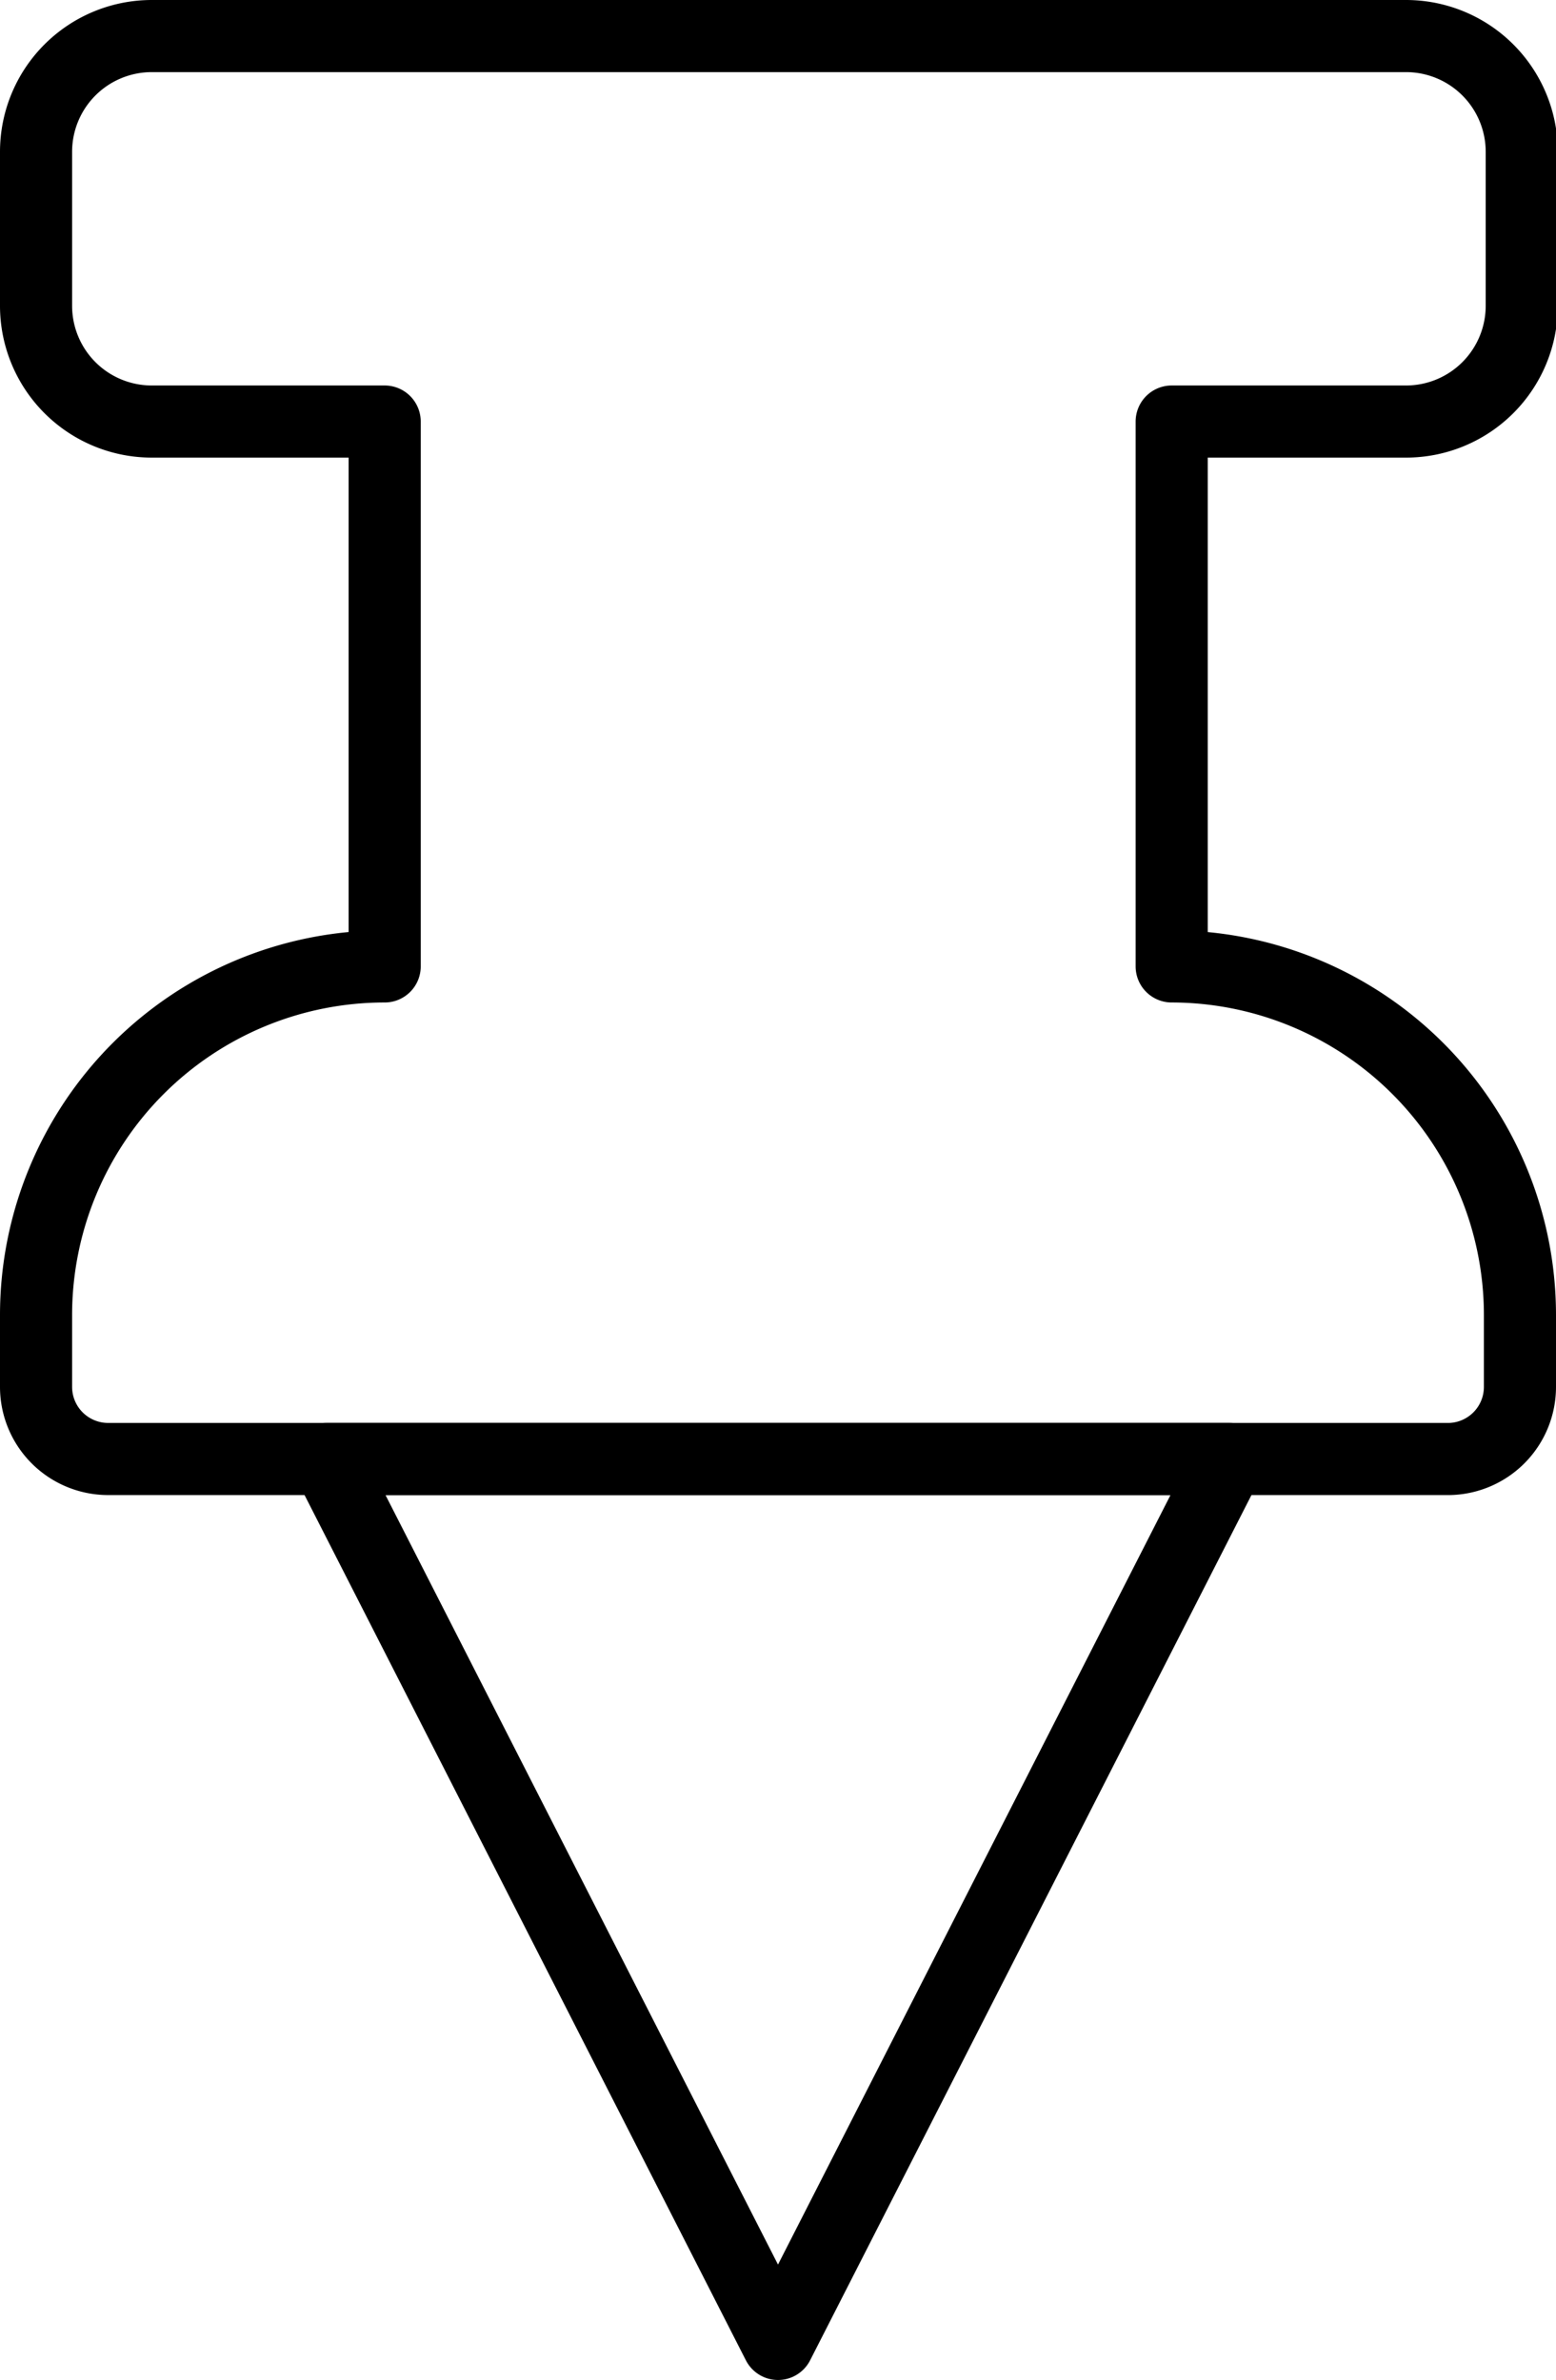 <svg xmlns="http://www.w3.org/2000/svg" viewBox="0 0 43.16 66"><defs><style>.cls-1{fill:none;stroke:#000;stroke-linecap:round;stroke-linejoin:round;stroke-width:2px;}</style></defs><title>Asset 135</title><g id="Layer_2" data-name="Layer 2"><g id="Layer_2-2" data-name="Layer 2"><path class="cls-1" d="M39,11.69a3.21,3.21,0,0,0,3.21-3.21V4.21A3.21,3.21,0,0,0,39,1H4.21A3.21,3.21,0,0,0,1,4.21V8.48a3.21,3.21,0,0,0,3.21,3.21h6.46V26.8h0A9.67,9.67,0,0,0,1,36.46v2a2,2,0,0,0,2,2H40.21a2,2,0,0,0,1.95-2v-2A9.67,9.67,0,0,0,32.5,26.8h0V11.69Z"/><polygon class="cls-1" points="21.58 40.46 9.06 40.46 21.58 65 34.1 40.46 21.58 40.46"/></g></g></svg>